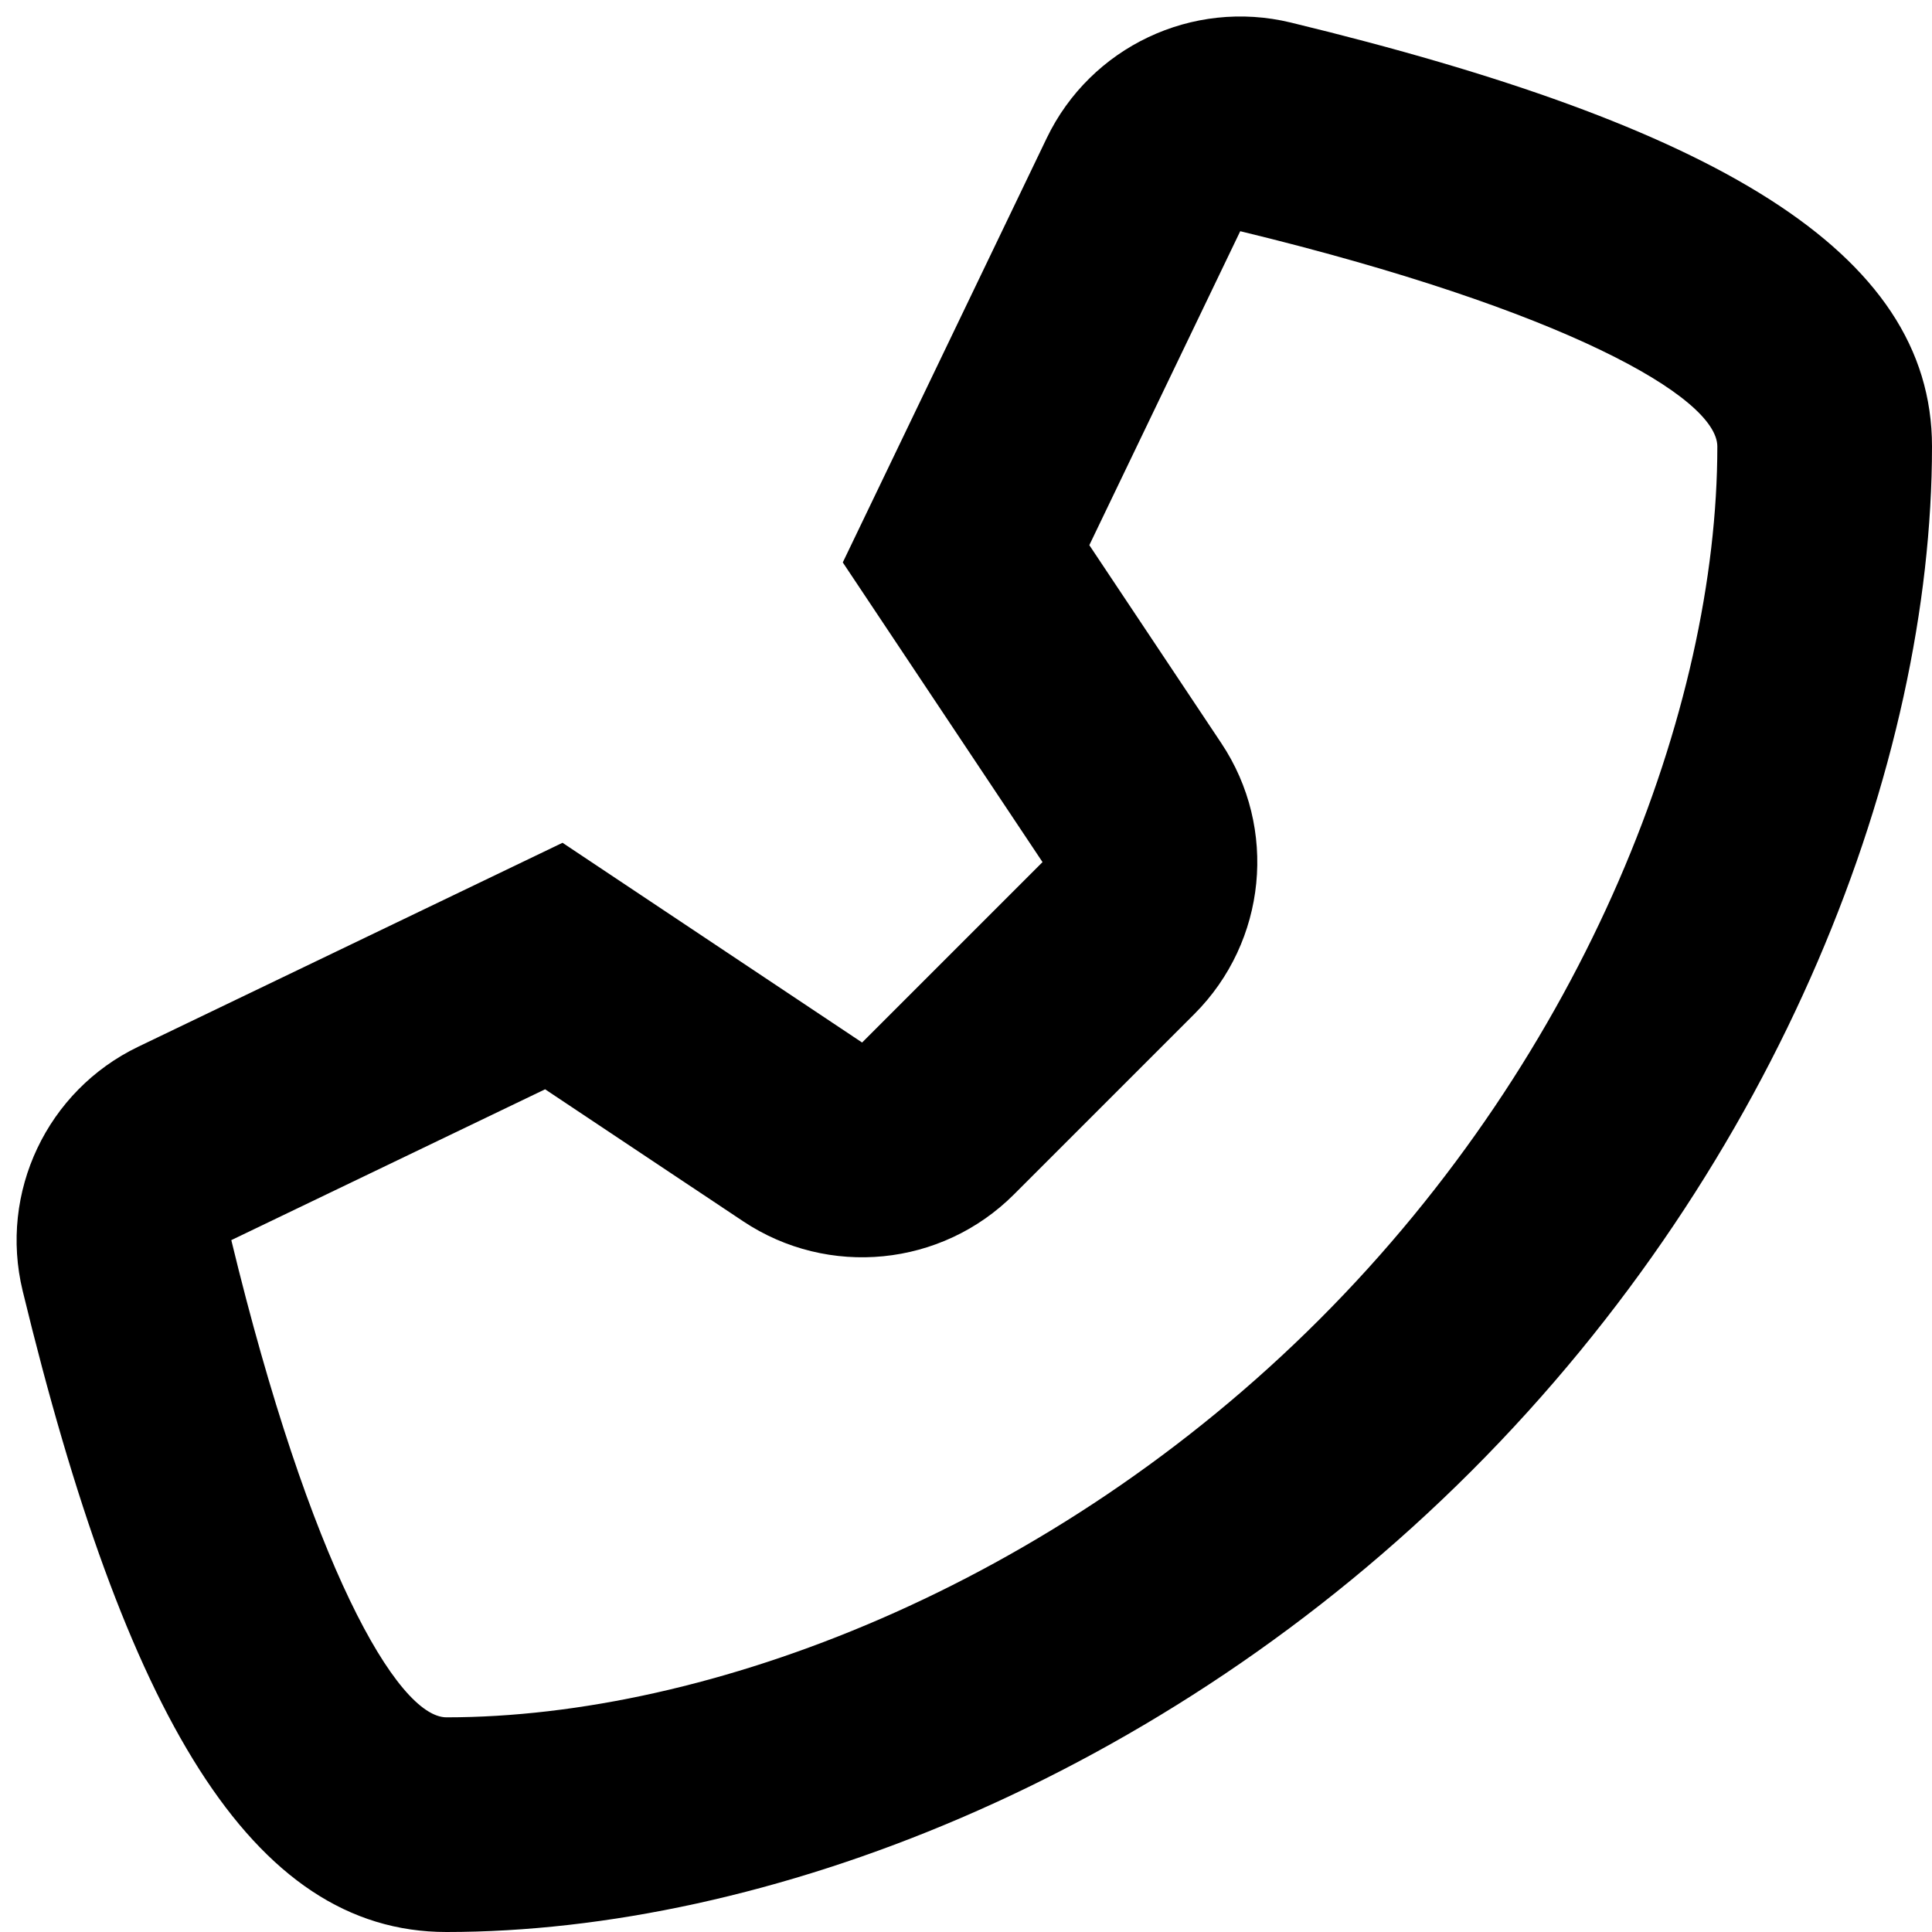 <svg viewBox="0 0 18 18">
  <path d="M4.16 18c-1.828 0-2.997-2.047-3.949-5.974-.222-.917.227-1.865 1.077-2.274l3.953-1.9L8.032 9.713 9.713 8.032 7.852 5.24l1.9-3.953c.409-.85 1.357-1.299 2.274-1.077C15.953 1.162 18 2.332 18 4.16c0 2.949-1.409 6.663-4.293 9.547C10.823 16.591 7.109 18 4.16 18zm.92-7.852l-2.925 1.406C2.886 14.573 3.701 16 4.16 16c2.439 0 5.64-1.214 8.133-3.707C14.786 9.8 16 6.598 16 4.16c0-.459-1.427-1.274-4.445-2.006l-1.406 2.925 1.229 1.844c.529.793.424 1.849-.25 2.524l-1.681 1.681c-.674.674-1.73.779-2.524.25l-1.844-1.229z" />
</svg>
